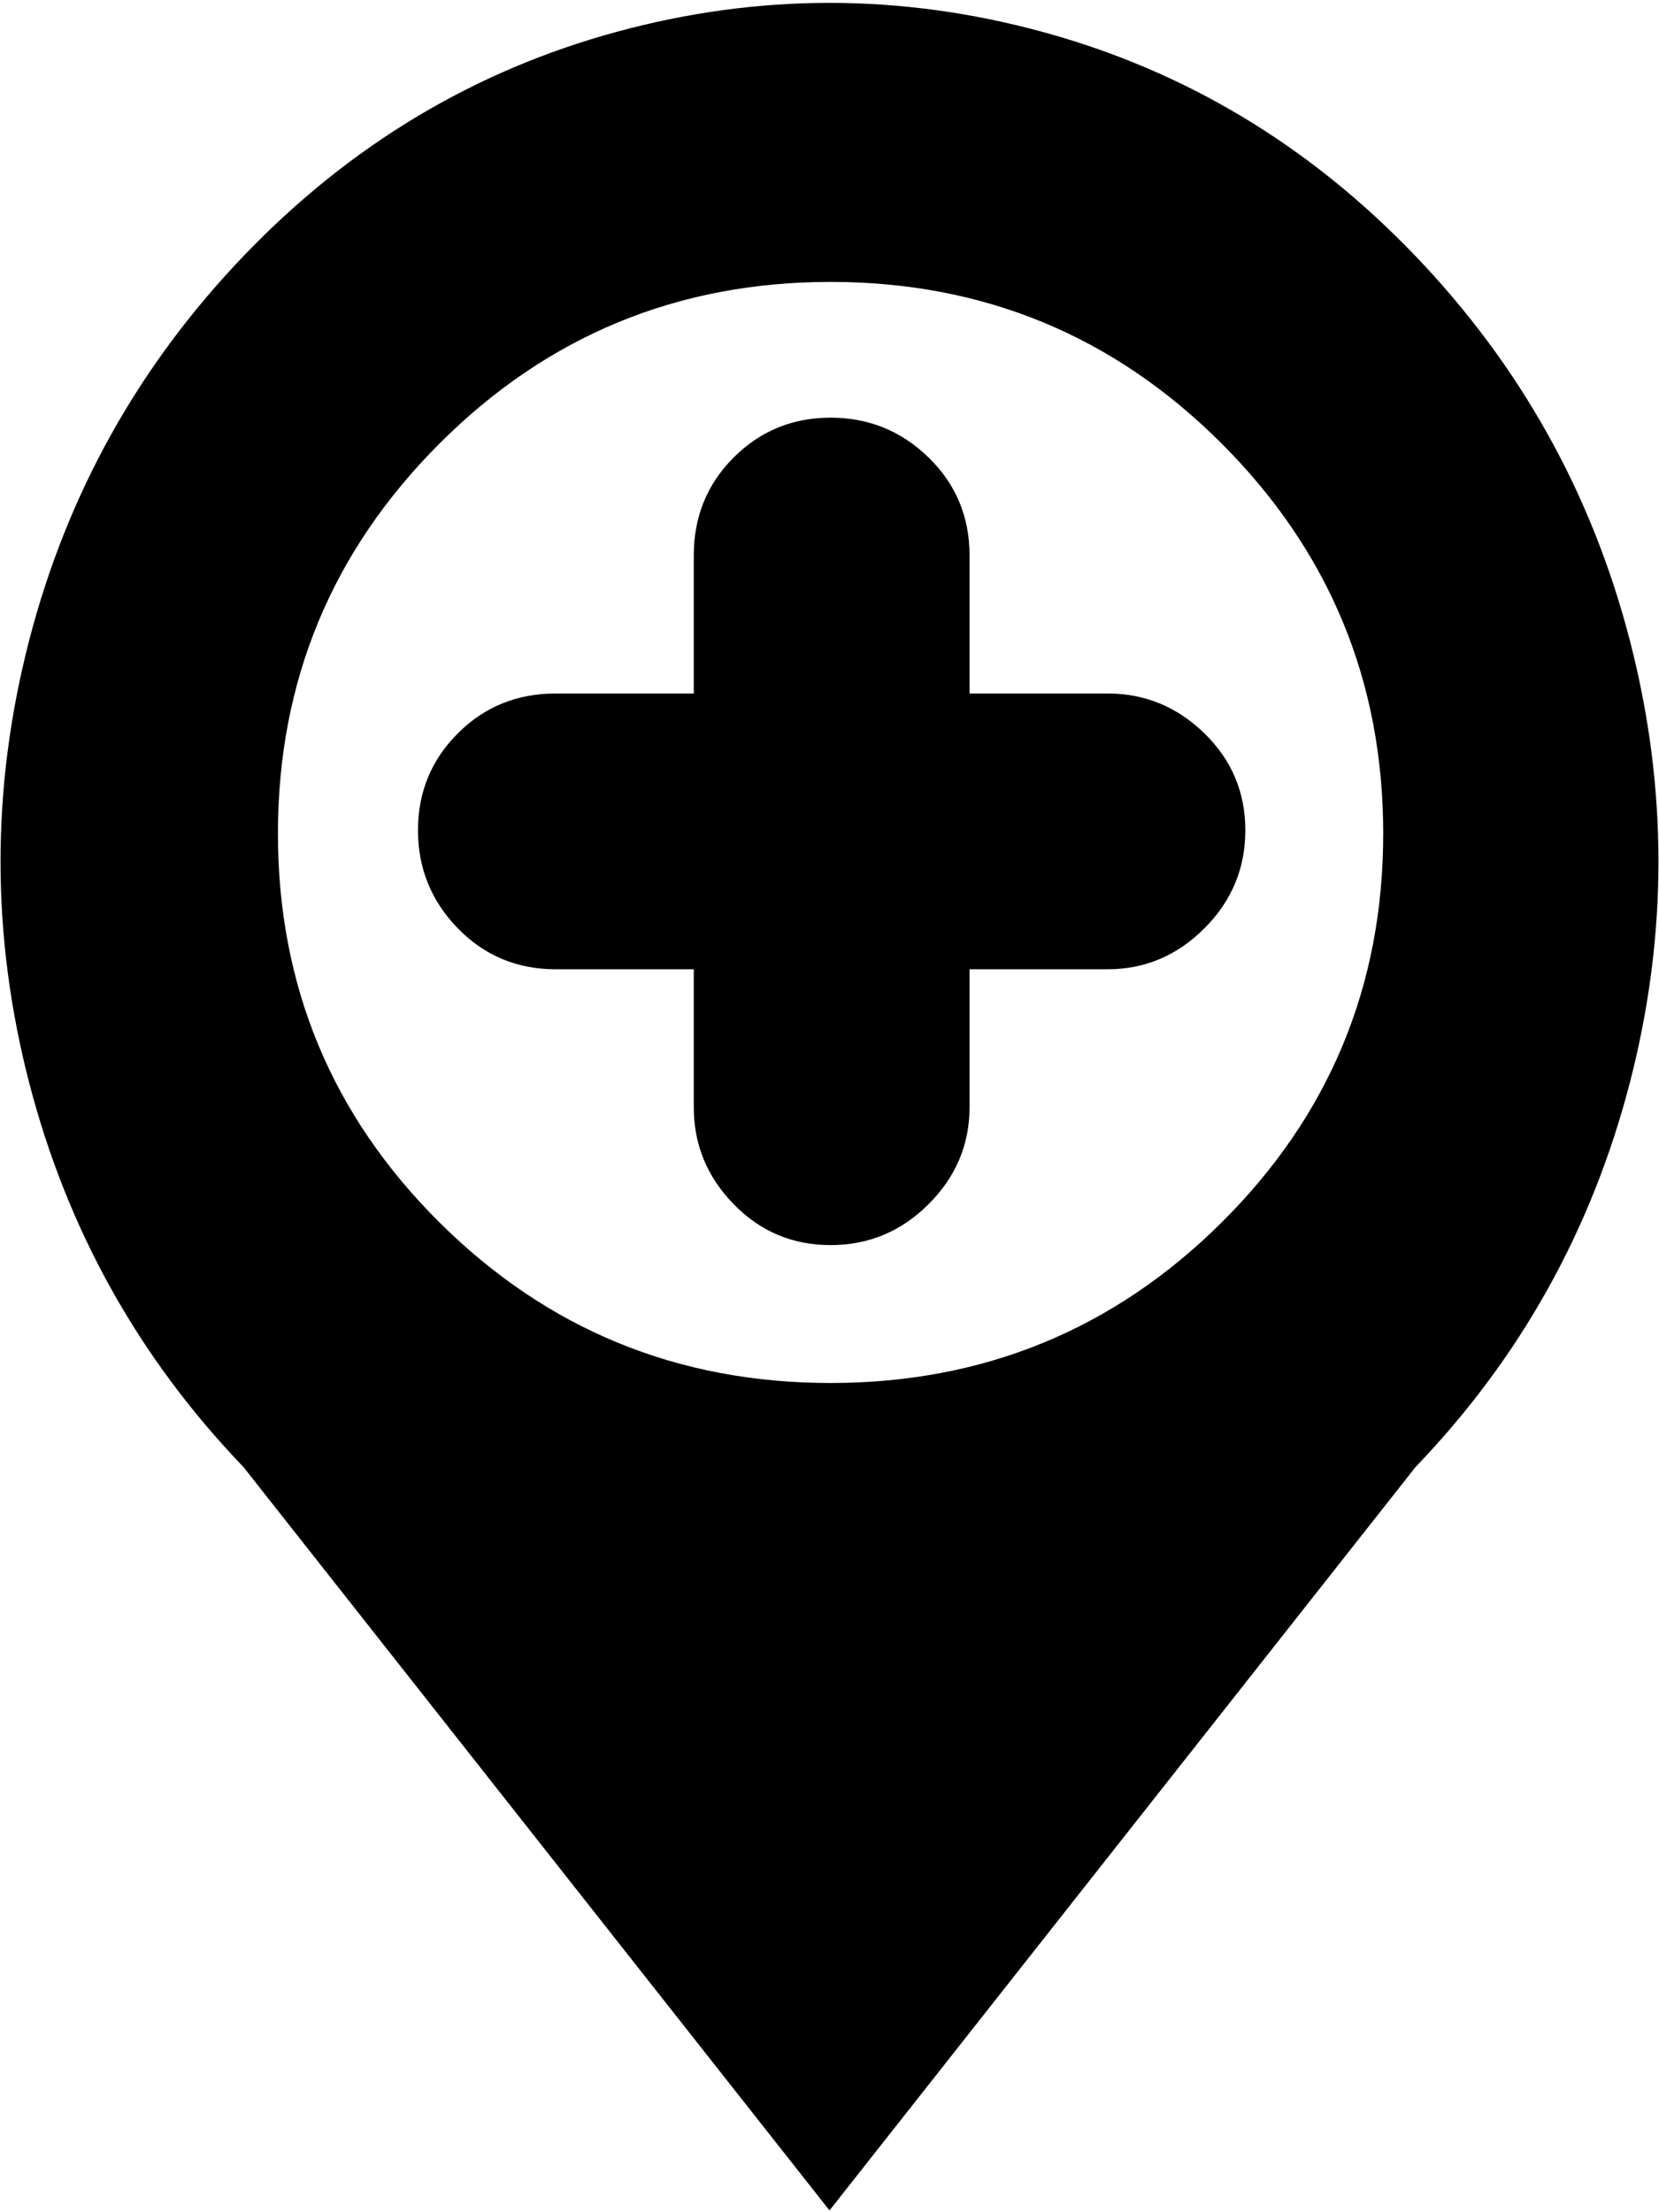 <svg xmlns="http://www.w3.org/2000/svg" width="3em" height="4em" viewBox="0 0 770 1025"><path fill="currentColor" d="m657 680l-272 345l-272-345q-73-76-99.5-178.5t0-205t100-179T286 14t198 0t172.5 103.5t100 179t0 205T657 680M385.5 130Q279 130 204 205t-75 181t75 180.5T385.5 641T567 566.5T642 386t-75-181t-181.5-75M514 449h-64v64q0 26-19 45t-45.5 19t-45-19t-18.5-45v-64h-64q-27 0-45.5-19T194 384.5t18.5-45T258 321h64v-64q0-27 18.5-45.5t45-18.5t45.5 18.5t19 45.5v64h64q26 0 45 18.5t19 45t-19 45.5t-45 19"/></svg>
